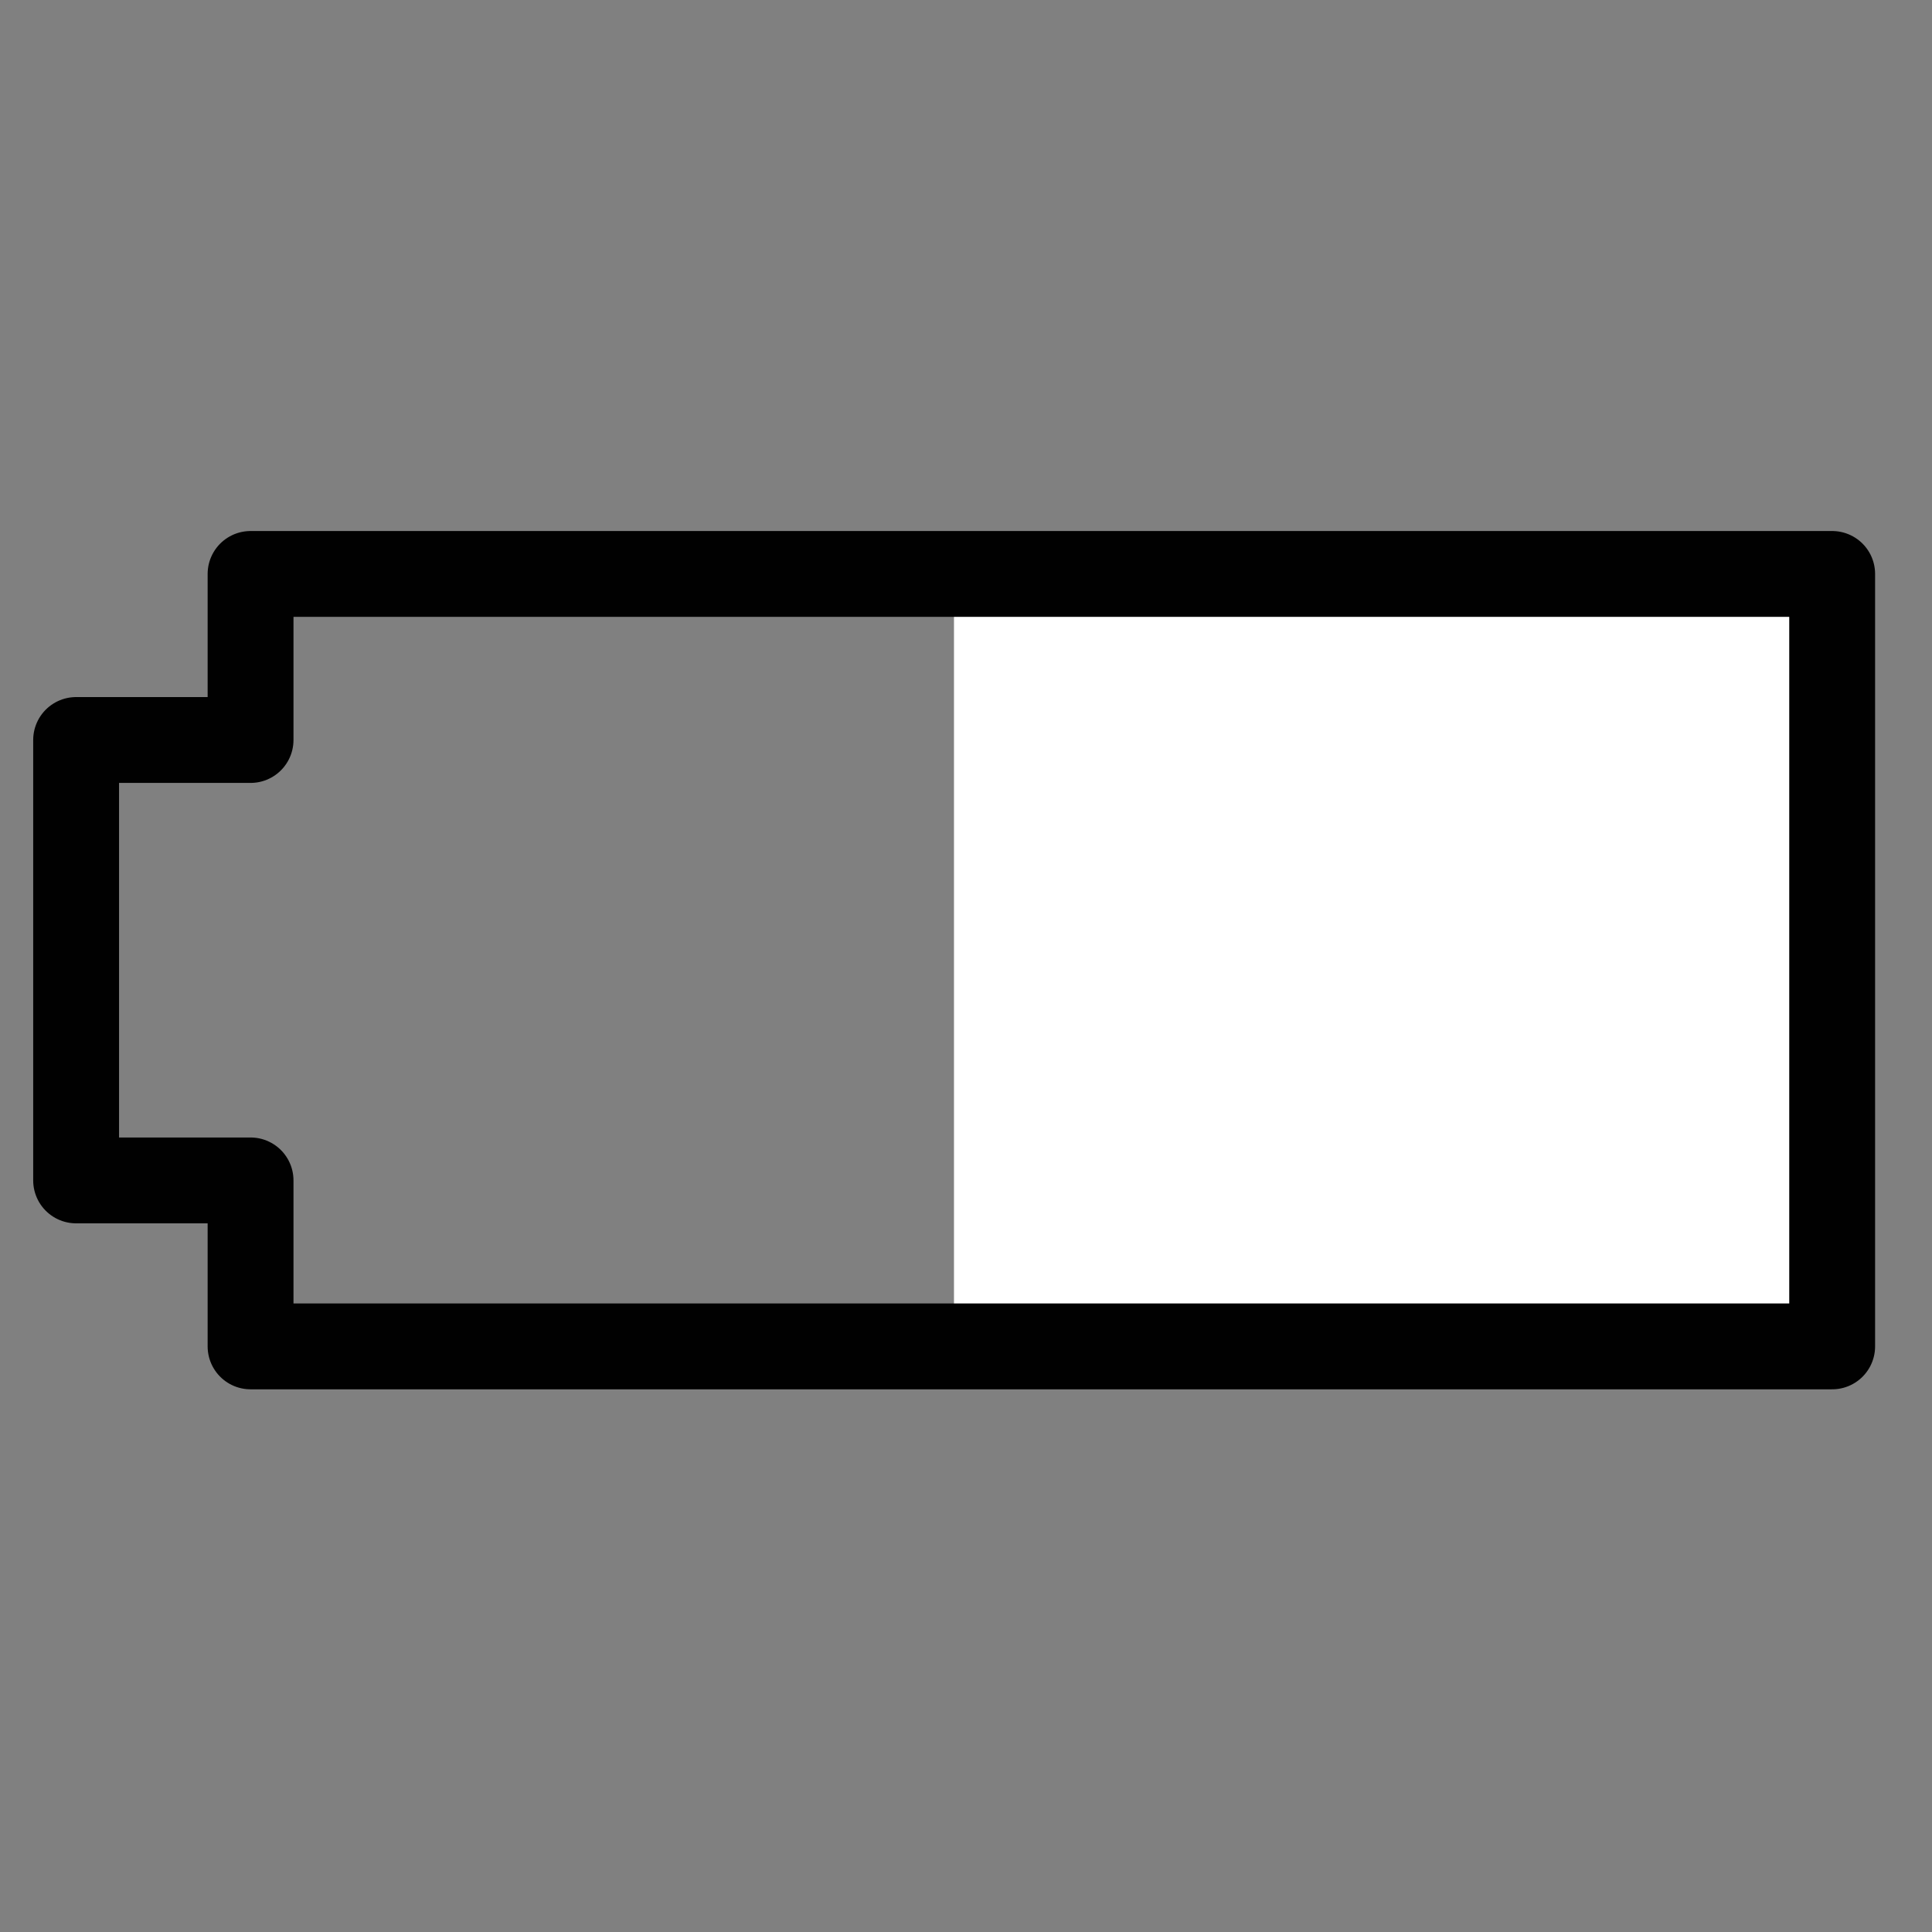 <?xml version="1.0" ?><!DOCTYPE svg  PUBLIC '-//W3C//DTD SVG 1.1//EN'  'http://www.w3.org/Graphics/SVG/1.1/DTD/svg11.dtd'><svg enable-background="new 0 0 55 55" height="55px" version="1.1" viewBox="0 0 55 55" width="55px" x="0px" xml:space="preserve" xmlns="http://www.w3.org/2000/svg" xmlns:xlink="http://www.w3.org/1999/xlink" y="0px"><rect x="0" y="0" width="55" height="55" fill="#808080" stroke="none"/><g display="block" id="device-battery-050">
	<rect display="inline" fill="#FFFFFF" height="22.174" width="25" x="27.158" y="16.339"/>
	
		<polygon display="inline" fill="none" points="   52.158,16.339 7.133,16.339 7.133,21.066 2.167,21.066 2.167,33.604 7.133,33.604 7.133,38.329 52.158,38.329  " stroke="#010101" stroke-linecap="round" stroke-linejoin="round" stroke-width="2.444"/>
</g></svg>